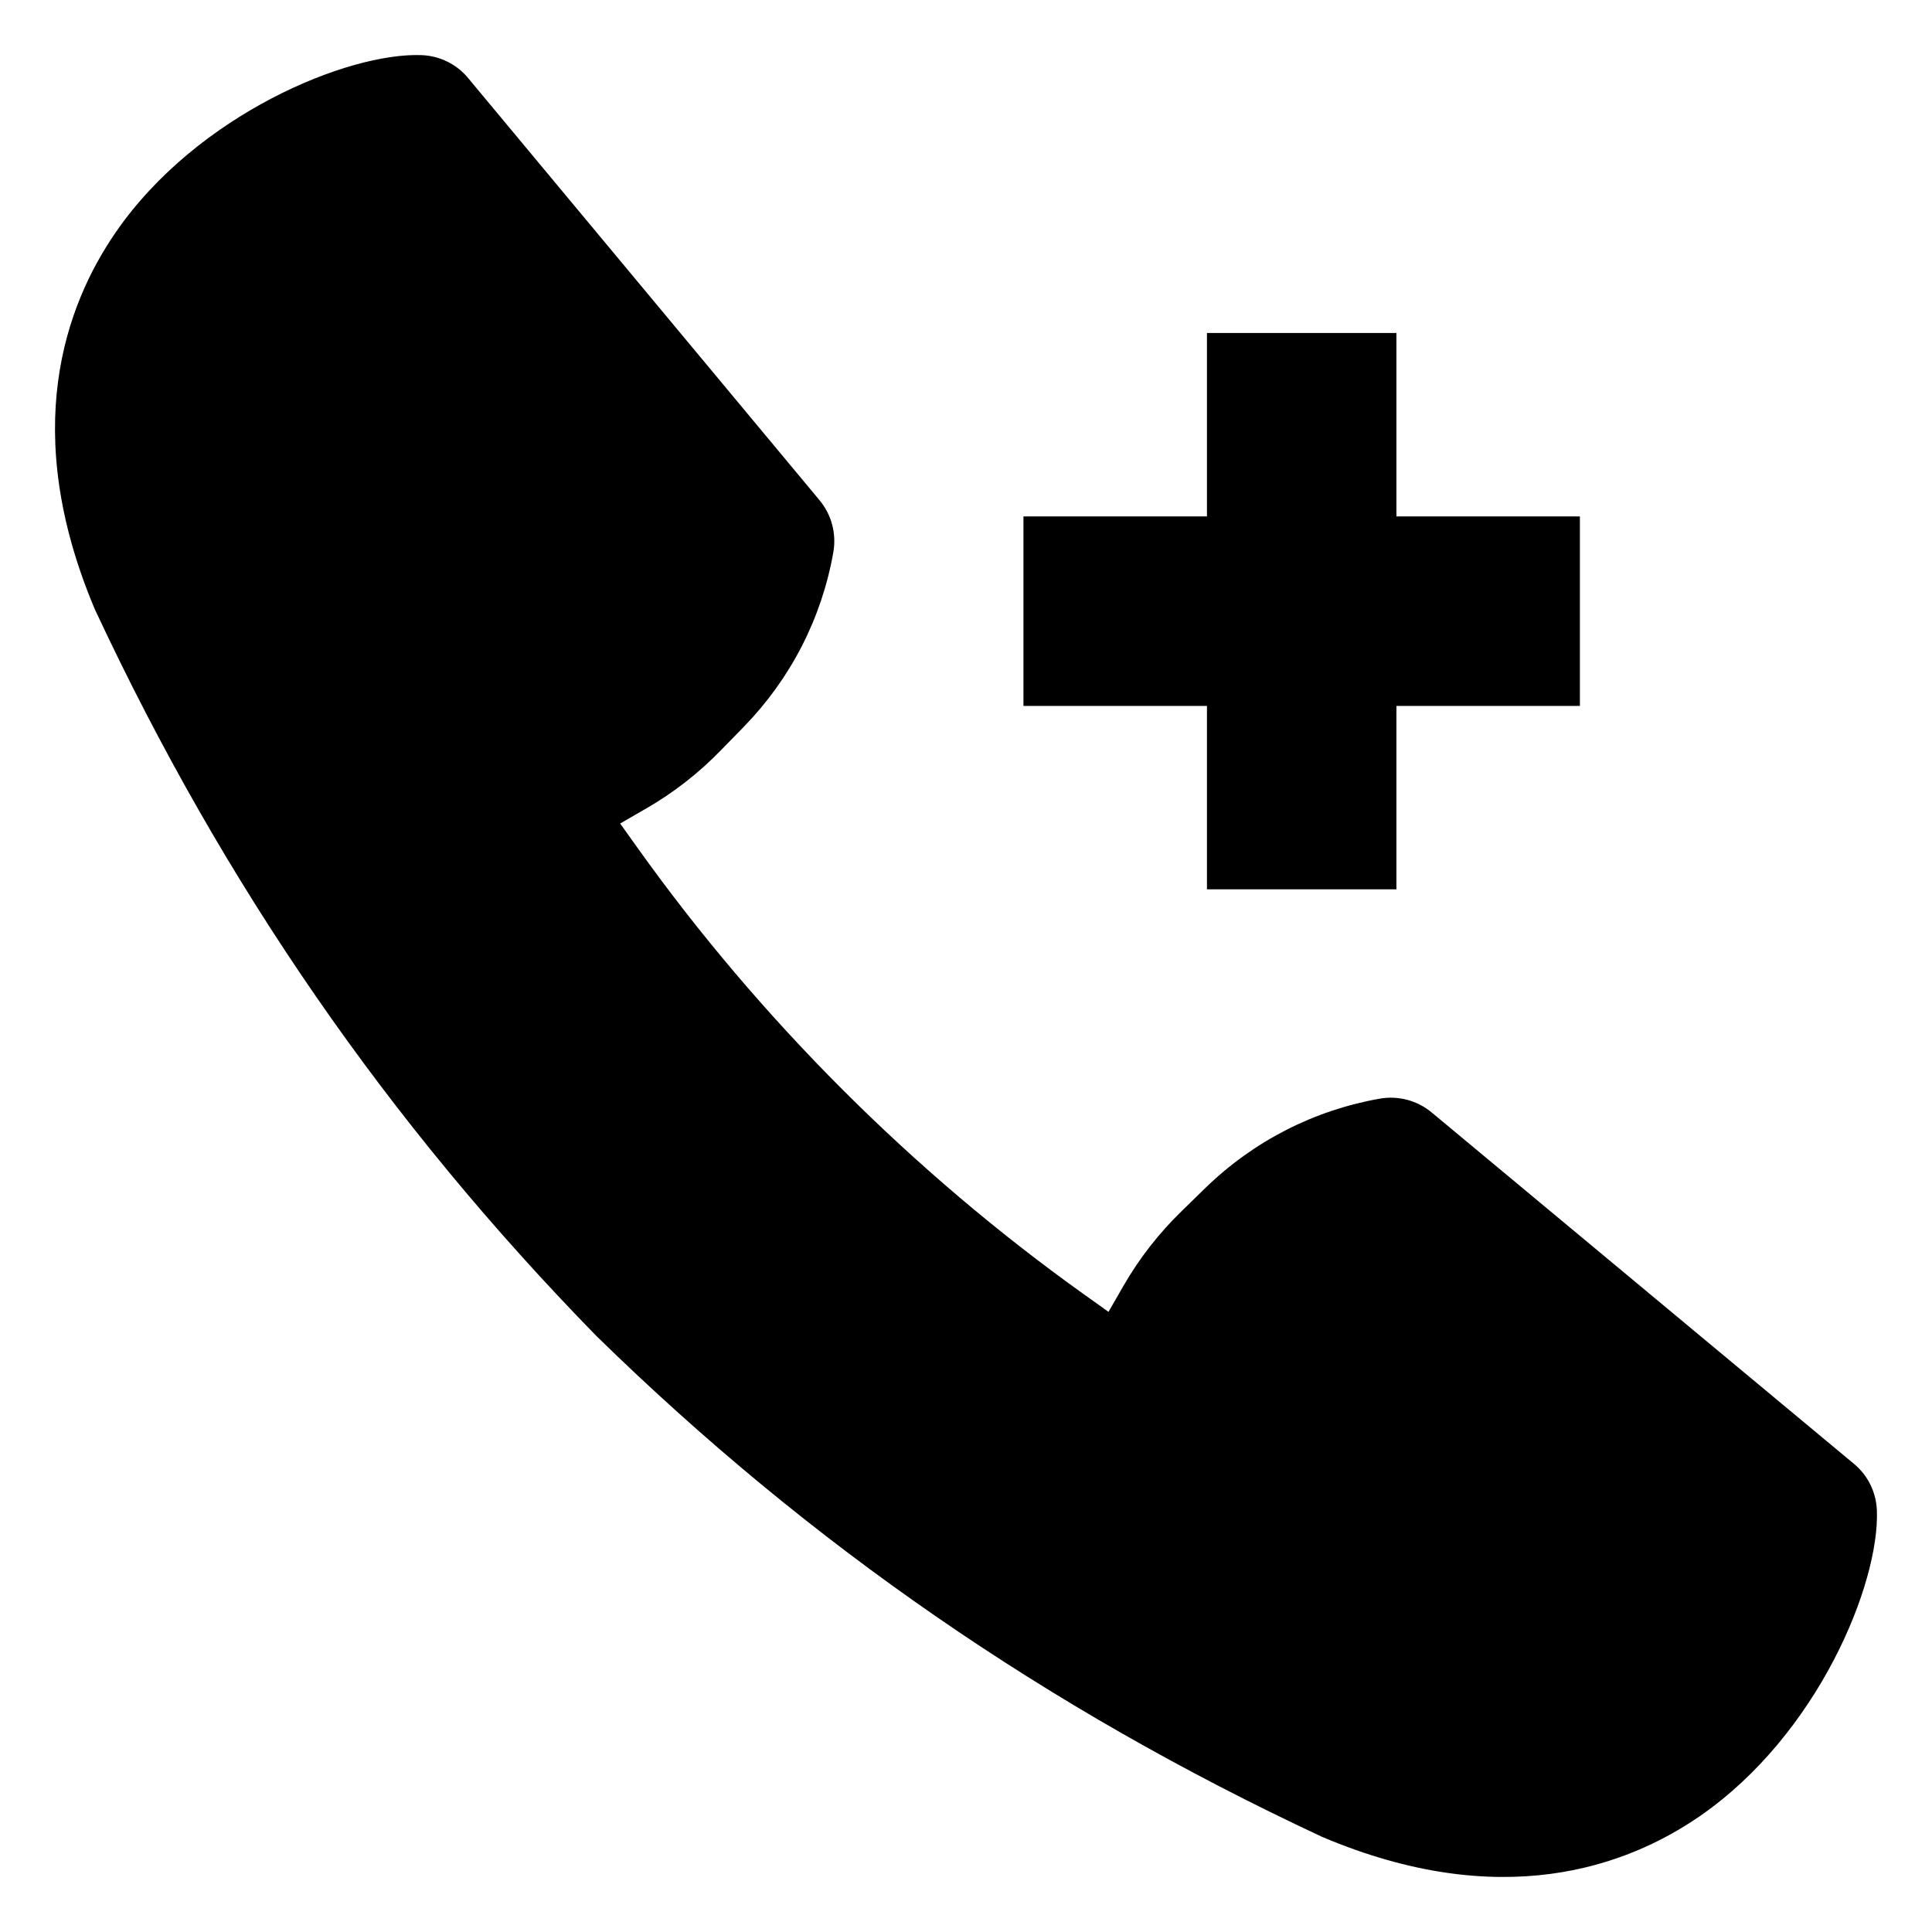 <?xml version="1.0" encoding="utf-8"?>
<!-- Generator: Adobe Illustrator 16.0.0, SVG Export Plug-In . SVG Version: 6.00 Build 0)  -->
<!DOCTYPE svg PUBLIC "-//W3C//DTD SVG 1.1//EN" "http://www.w3.org/Graphics/SVG/1.1/DTD/svg11.dtd">
<svg version="1.1" id="Layer_1" xmlns="http://www.w3.org/2000/svg" xmlns:xlink="http://www.w3.org/1999/xlink" x="0px" y="0px"
	 width="96px" height="96px" viewBox="0 0 96 96" enable-background="new 0 0 96 96" xml:space="preserve">
<g>
	<path d="M92.118,72.734L71.145,55.282c-0.72-0.601-1.662-0.852-2.587-0.69c-3.274,0.578-6.27,2.111-8.666,4.44l-1.166,1.138
		c-1.139,1.105-2.113,2.354-2.896,3.713l-0.75,1.302l-1.224-0.874c-8.492-6.063-16.104-13.675-22.167-22.167l-0.874-1.224
		l1.302-0.752c1.357-0.781,2.604-1.754,3.709-2.894l1.146-1.173c2.325-2.395,3.86-5.389,4.436-8.662
		c0.162-0.924-0.089-1.867-0.689-2.587L23.265,3.884c-0.063-0.078-0.131-0.151-0.199-0.221c-0.566-0.565-1.322-0.895-2.128-0.924
		c-3.63-0.135-11.124,2.92-15.181,8.795c-2.535,3.672-4.775,9.9-1.051,18.726l0.051,0.11c6.369,13.621,14.505,25.398,24.868,36.004
		l0.039,0.039c10.58,10.341,22.34,18.459,35.966,24.83l0.107,0.048c8.825,3.727,15.056,1.485,18.729-1.049
		c5.875-4.058,8.931-11.551,8.796-15.182C93.229,74.159,92.82,73.312,92.118,72.734z"/>
	<polygon points="59.973,44.19 69.387,44.19 69.387,35.077 78.504,35.077 78.504,25.661 69.387,25.661 69.387,16.546 59.973,16.546 
		59.973,25.661 50.855,25.661 50.855,35.077 59.973,35.077 	"/>
</g>
</svg>
